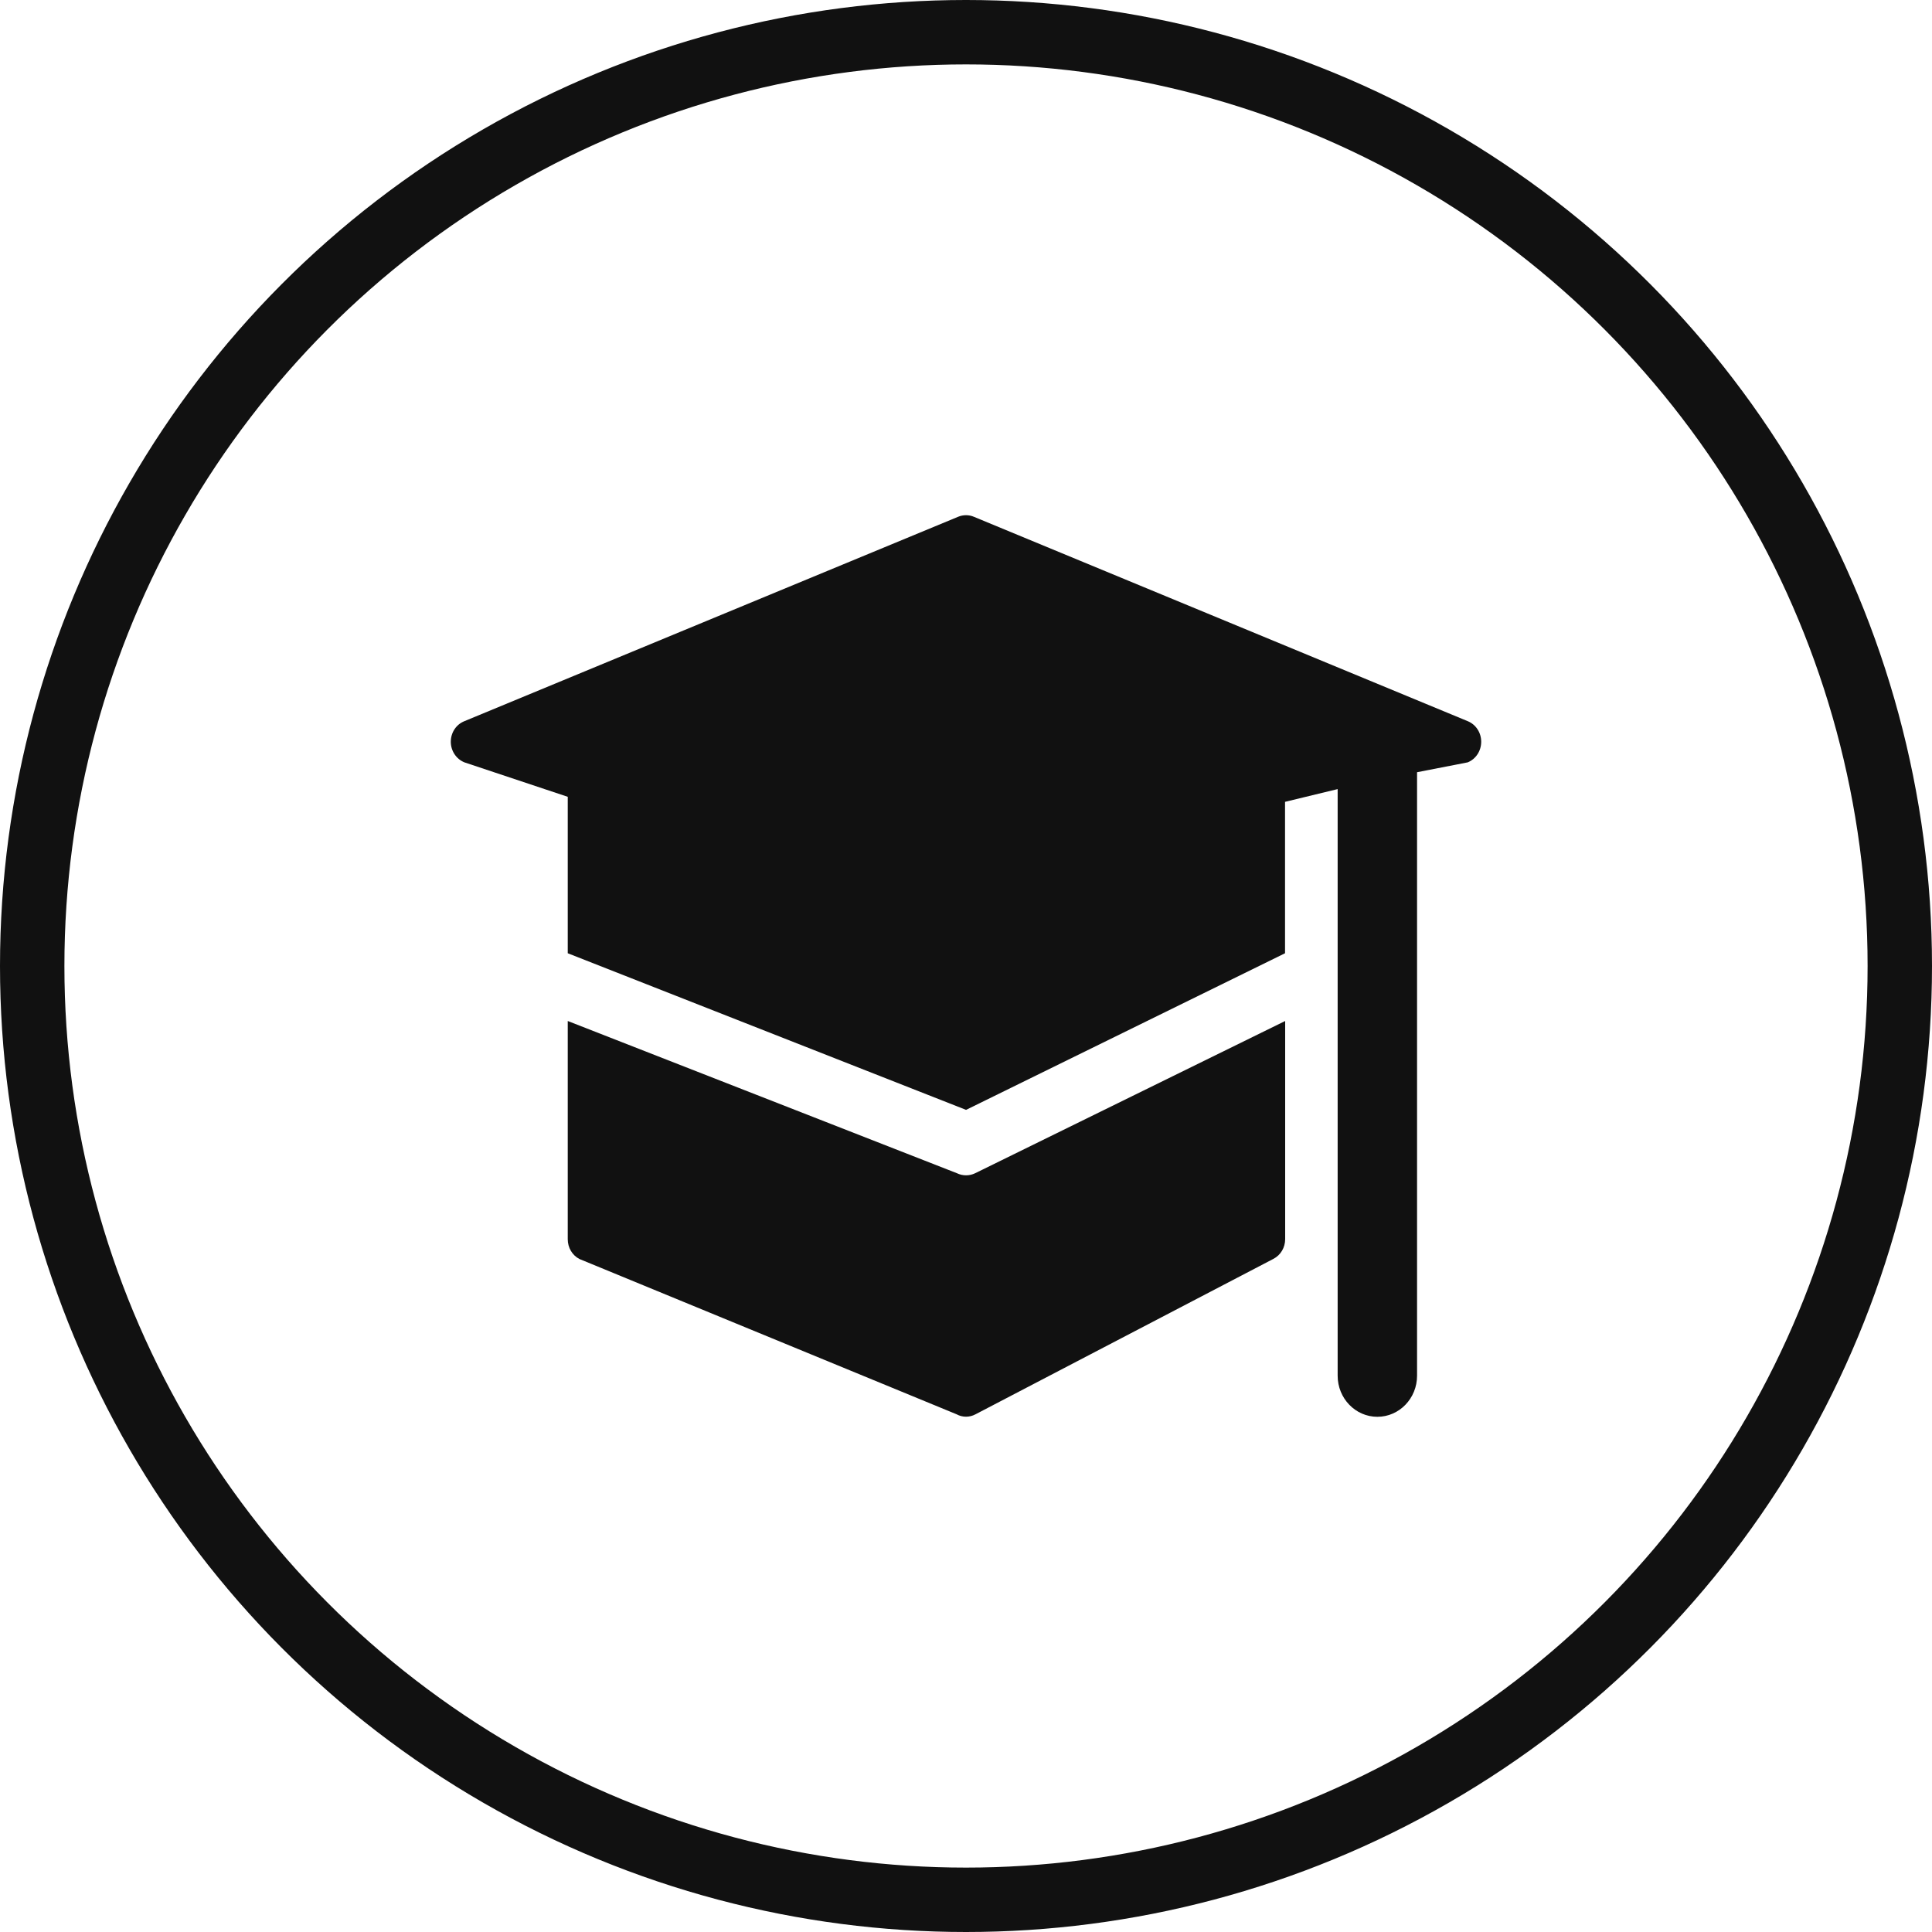 <svg width="30" height="30" viewBox="0 0 30 30" fill="none" xmlns="http://www.w3.org/2000/svg">
<path d="M14.86 18.218C14.949 18.261 15.053 18.261 15.142 18.218L19.956 15.854V19.241C19.956 19.372 19.886 19.49 19.773 19.548L15.148 21.961C15.055 22.011 14.945 22.011 14.854 21.961L8.998 19.55C8.886 19.492 8.816 19.374 8.816 19.243V15.854L14.86 18.218ZM22.004 11.991V21.362C22.004 21.714 21.728 22 21.388 22C21.047 22 20.771 21.714 20.771 21.362V12.253L19.954 12.451V14.802L15.001 17.234L8.816 14.802V12.373L7.212 11.838C7.085 11.787 7 11.66 7 11.518C7 11.376 7.083 11.249 7.212 11.198L14.879 8.024C14.957 7.992 15.045 7.992 15.121 8.024L22.79 11.198C22.917 11.249 23 11.376 23 11.518C23 11.66 22.917 11.787 22.79 11.838L22.004 11.991Z" fill="#111111"/>
<circle cx="15" cy="15" r="14.5" stroke="#111111"/>
</svg>
